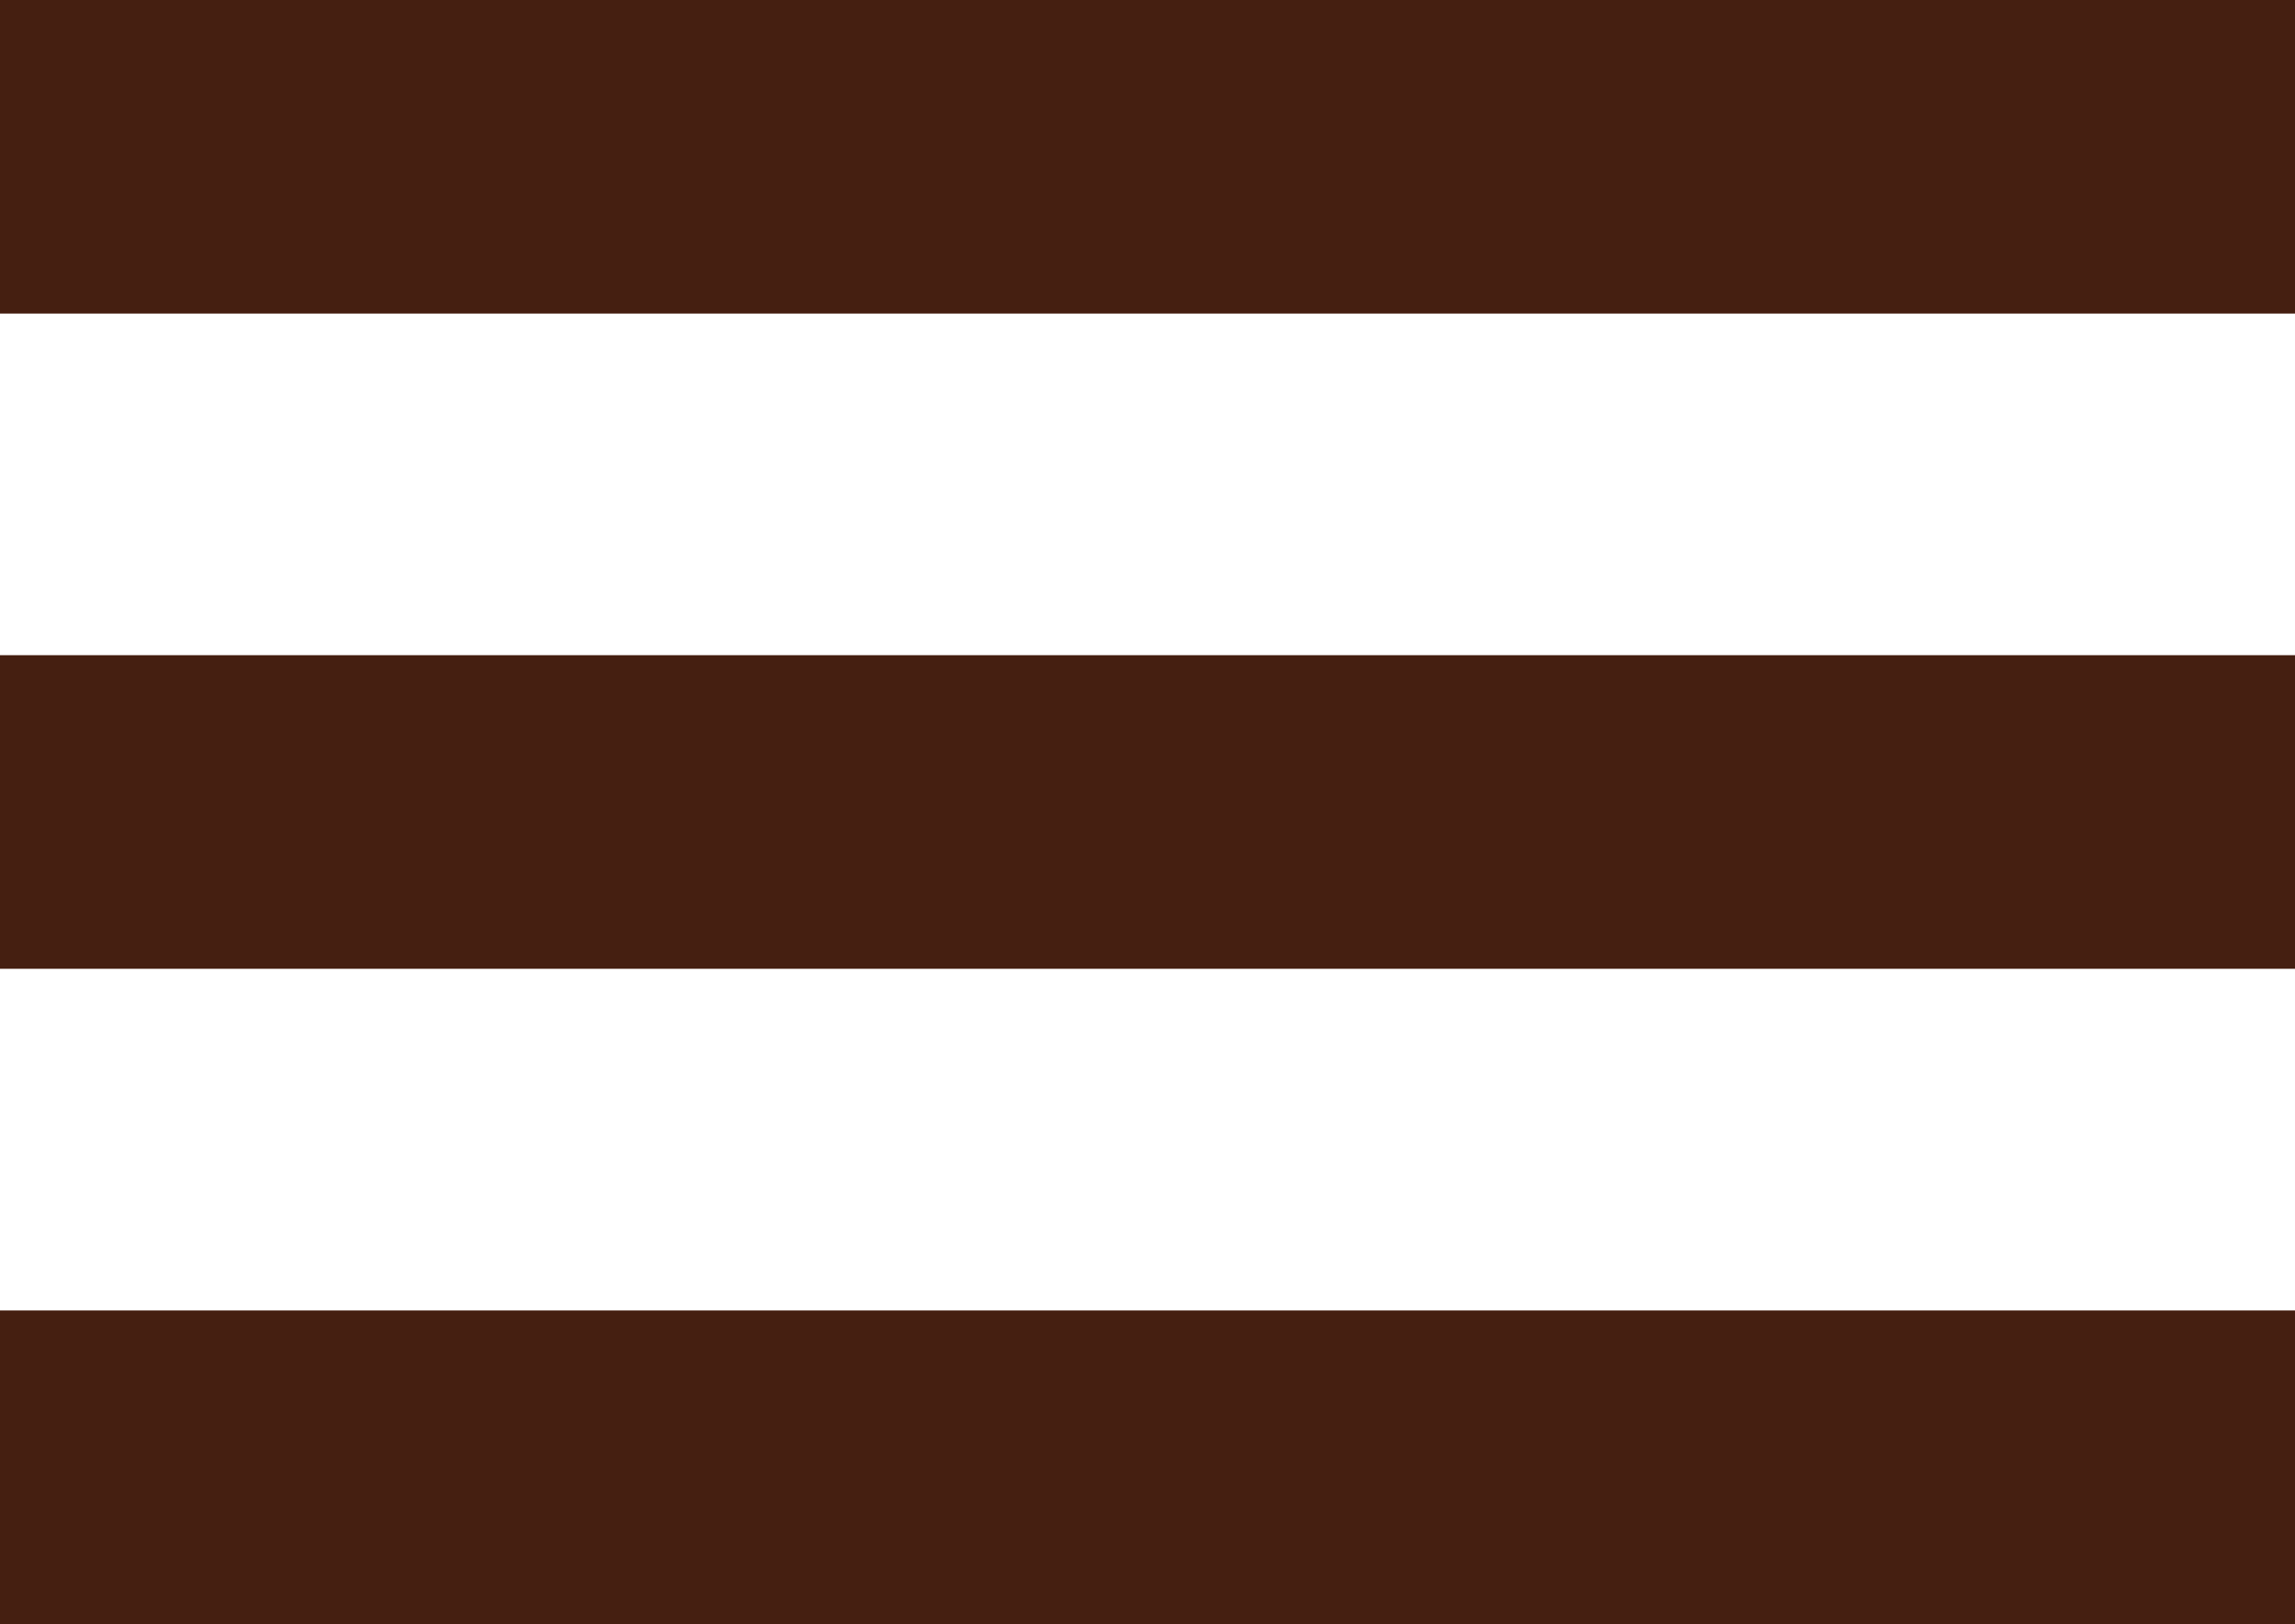 <svg xmlns="http://www.w3.org/2000/svg" width="36.592" height="25.893" viewBox="0 0 36.592 25.893">
  <g id="Group_103" data-name="Group 103" transform="translate(9982.5 11207)">
    <line id="Line_283" data-name="Line 283" x2="36.592" transform="translate(-9982.5 -11204.5)" fill="none" stroke="#451f11" stroke-width="5"/>
    <line id="Line_284" data-name="Line 284" x2="36.592" transform="translate(-9982.5 -11194.054)" fill="none" stroke="#451f11" stroke-width="5"/>
    <line id="Line_285" data-name="Line 285" x2="36.592" transform="translate(-9982.5 -11183.607)" fill="none" stroke="#451f11" stroke-width="5"/>
  </g>
</svg>
